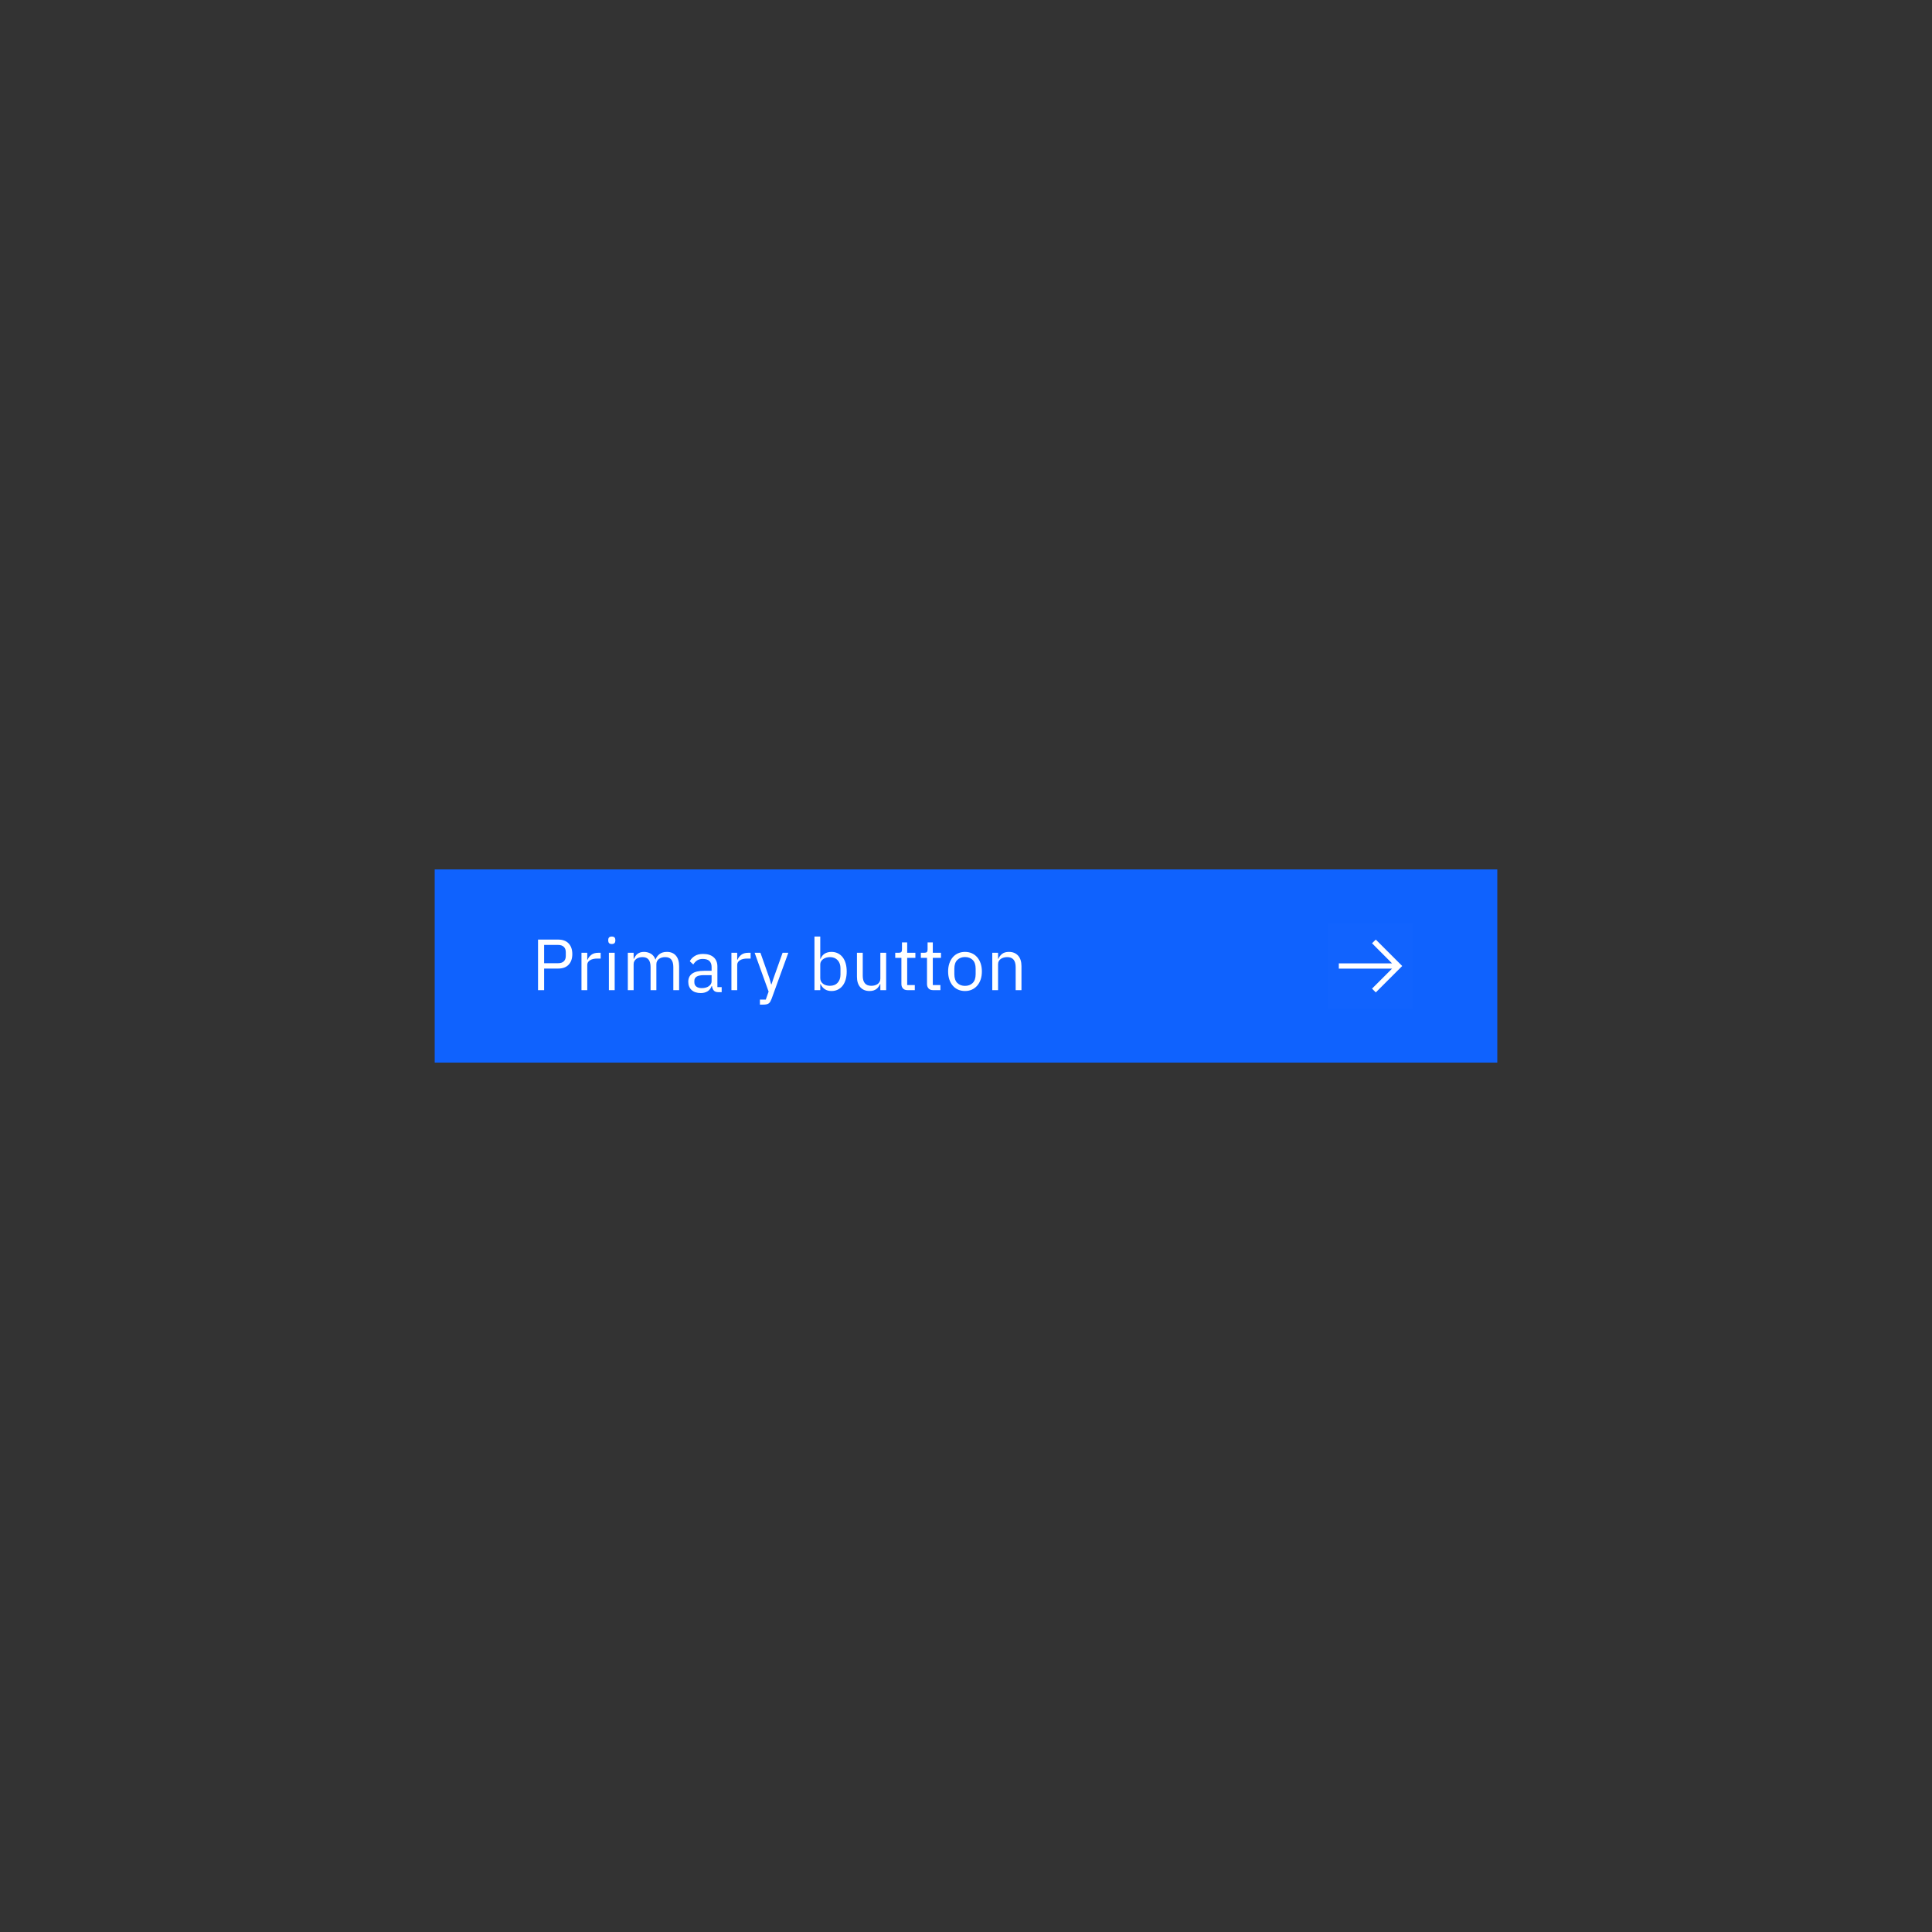 <svg width="320" height="320" viewBox="0 0 320 320" fill="none" xmlns="http://www.w3.org/2000/svg">
<rect x="0" y="0" width="320" height="320" fill="#333333" stroke="none"/>
<g clip-path="url(#clip0_0_908)">
<g clip-path="url(#clip1_0_908)">
<rect x="72" y="144" width="176" height="32" fill="#0F62FE"/>
<path fill-rule="evenodd" clip-rule="evenodd" d="M89.116 155.624V164H90.124V160.424H92.452C93.204 160.424 93.782 160.21 94.186 159.782C94.59 159.354 94.792 158.768 94.792 158.024C94.792 157.28 94.59 156.694 94.186 156.266C93.782 155.838 93.204 155.624 92.452 155.624H89.116ZM92.452 159.536H90.124V156.512H92.452C92.852 156.512 93.162 156.616 93.382 156.824C93.602 157.032 93.712 157.328 93.712 157.712V158.336C93.712 158.72 93.602 159.016 93.382 159.224C93.162 159.432 92.852 159.536 92.452 159.536Z" fill="white"/>
<path d="M96.31 164V157.808H97.27V158.948H97.33C97.442 158.652 97.642 158.388 97.93 158.156C98.218 157.924 98.614 157.808 99.118 157.808H99.49V158.768H98.926C98.406 158.768 98 158.866 97.708 159.062C97.416 159.258 97.27 159.504 97.27 159.8V164H96.31Z" fill="white"/>
<path fill-rule="evenodd" clip-rule="evenodd" d="M100.881 156.206C100.973 156.306 101.123 156.356 101.331 156.356C101.539 156.356 101.689 156.306 101.781 156.206C101.873 156.106 101.919 155.976 101.919 155.816V155.66C101.919 155.5 101.873 155.37 101.781 155.27C101.689 155.17 101.539 155.12 101.331 155.12C101.123 155.12 100.973 155.17 100.881 155.27C100.789 155.37 100.743 155.5 100.743 155.66V155.816C100.743 155.976 100.789 156.106 100.881 156.206ZM101.811 164V157.808H100.851V164H101.811Z" fill="white"/>
<path d="M103.988 164V157.808H104.948V158.816H104.996C105.068 158.656 105.15 158.506 105.242 158.366C105.334 158.226 105.446 158.104 105.578 158C105.71 157.896 105.864 157.814 106.04 157.754C106.216 157.694 106.424 157.664 106.664 157.664C107.072 157.664 107.448 157.762 107.792 157.958C108.136 158.154 108.392 158.476 108.56 158.924H108.584C108.696 158.588 108.906 158.294 109.214 158.042C109.522 157.79 109.94 157.664 110.468 157.664C111.1 157.664 111.594 157.87 111.95 158.282C112.306 158.694 112.484 159.276 112.484 160.028V164H111.524V160.196C111.524 159.644 111.416 159.228 111.2 158.948C110.984 158.668 110.64 158.528 110.168 158.528C109.976 158.528 109.794 158.552 109.622 158.6C109.45 158.648 109.296 158.72 109.16 158.816C109.024 158.912 108.916 159.034 108.836 159.182C108.756 159.33 108.716 159.504 108.716 159.704V164H107.756V160.196C107.756 159.644 107.648 159.228 107.432 158.948C107.216 158.668 106.88 158.528 106.424 158.528C106.232 158.528 106.048 158.552 105.872 158.6C105.696 158.648 105.54 158.72 105.404 158.816C105.268 158.912 105.158 159.034 105.074 159.182C104.99 159.33 104.948 159.504 104.948 159.704V164H103.988Z" fill="white"/>
<path fill-rule="evenodd" clip-rule="evenodd" d="M118.218 164.048C118.374 164.24 118.632 164.336 118.992 164.336H119.532V163.496H118.824V160.088C118.824 159.432 118.616 158.92 118.2 158.552C117.784 158.184 117.2 158 116.448 158C115.888 158 115.424 158.118 115.056 158.354C114.688 158.59 114.42 158.876 114.252 159.212L114.828 159.752C114.996 159.472 115.206 159.248 115.458 159.08C115.71 158.912 116.024 158.828 116.4 158.828C116.896 158.828 117.264 158.944 117.504 159.176C117.744 159.408 117.864 159.744 117.864 160.184V160.796H116.64C115.736 160.796 115.07 160.952 114.642 161.264C114.214 161.576 114 162.024 114 162.608C114 163.184 114.182 163.64 114.546 163.976C114.91 164.312 115.42 164.48 116.076 164.48C116.508 164.48 116.88 164.384 117.192 164.192C117.504 164 117.728 163.712 117.864 163.328H117.924C117.964 163.616 118.062 163.856 118.218 164.048ZM116.892 163.58C116.692 163.636 116.472 163.664 116.232 163.664C115.856 163.664 115.558 163.58 115.338 163.412C115.118 163.244 115.008 163.008 115.008 162.704V162.452C115.008 162.148 115.134 161.916 115.386 161.756C115.638 161.596 116.04 161.516 116.592 161.516H117.864V162.536C117.864 162.696 117.824 162.844 117.744 162.98C117.664 163.116 117.552 163.236 117.408 163.34C117.264 163.444 117.092 163.524 116.892 163.58Z" fill="white"/>
<path d="M121.146 164V157.808H122.106V158.948H122.166C122.278 158.652 122.478 158.388 122.766 158.156C123.054 157.924 123.45 157.808 123.954 157.808H124.326V158.768H123.762C123.242 158.768 122.836 158.866 122.544 159.062C122.252 159.258 122.106 159.504 122.106 159.8V164H121.146Z" fill="white"/>
<path d="M129.623 157.808H130.571L127.799 165.44C127.727 165.624 127.655 165.778 127.583 165.902C127.511 166.026 127.423 166.124 127.319 166.196C127.215 166.268 127.085 166.32 126.929 166.352C126.773 166.384 126.583 166.4 126.359 166.4H125.867V165.56H126.839L127.307 164.24L124.991 157.808H125.951L127.439 162.02L127.727 163.028H127.787L128.123 162.02L129.623 157.808Z" fill="white"/>
<path fill-rule="evenodd" clip-rule="evenodd" d="M135.861 155.12H134.901V164H135.861V162.992H135.909C136.277 163.76 136.881 164.144 137.721 164.144C138.105 164.144 138.453 164.068 138.765 163.916C139.077 163.764 139.343 163.548 139.563 163.268C139.783 162.988 139.951 162.648 140.067 162.248C140.183 161.848 140.241 161.4 140.241 160.904C140.241 160.408 140.183 159.96 140.067 159.56C139.951 159.16 139.783 158.82 139.563 158.54C139.343 158.26 139.077 158.044 138.765 157.892C138.453 157.74 138.105 157.664 137.721 157.664C137.289 157.664 136.919 157.758 136.611 157.946C136.303 158.134 136.069 158.424 135.909 158.816H135.861V155.12ZM138.741 162.77C138.429 163.11 138.001 163.28 137.457 163.28C137.241 163.28 137.035 163.252 136.839 163.196C136.643 163.14 136.473 163.058 136.329 162.95C136.185 162.842 136.071 162.71 135.987 162.554C135.903 162.398 135.861 162.22 135.861 162.02V159.716C135.861 159.548 135.903 159.39 135.987 159.242C136.071 159.094 136.185 158.968 136.329 158.864C136.473 158.76 136.643 158.678 136.839 158.618C137.035 158.558 137.241 158.528 137.457 158.528C138.001 158.528 138.429 158.698 138.741 159.038C139.053 159.378 139.209 159.824 139.209 160.376V161.432C139.209 161.984 139.053 162.43 138.741 162.77Z" fill="white"/>
<path d="M145.814 162.992H145.766C145.702 163.136 145.624 163.278 145.532 163.418C145.44 163.558 145.326 163.682 145.19 163.79C145.054 163.898 144.89 163.984 144.698 164.048C144.506 164.112 144.282 164.144 144.026 164.144C143.386 164.144 142.878 163.938 142.502 163.526C142.126 163.114 141.938 162.532 141.938 161.78V157.808H142.898V161.612C142.898 162.724 143.37 163.28 144.314 163.28C144.506 163.28 144.692 163.256 144.872 163.208C145.052 163.16 145.212 163.088 145.352 162.992C145.492 162.896 145.604 162.774 145.688 162.626C145.772 162.478 145.814 162.3 145.814 162.092V157.808H146.774V164H145.814V162.992Z" fill="white"/>
<path d="M150.32 164C149.984 164 149.73 163.906 149.558 163.718C149.386 163.53 149.3 163.284 149.3 162.98V158.648H148.28V157.808H148.856C149.064 157.808 149.206 157.766 149.282 157.682C149.358 157.598 149.396 157.452 149.396 157.244V156.092H150.26V157.808H151.616V158.648H150.26V163.16H151.52V164H150.32Z" fill="white"/>
<path d="M154.561 164C154.225 164 153.971 163.906 153.799 163.718C153.627 163.53 153.541 163.284 153.541 162.98V158.648H152.521V157.808H153.097C153.305 157.808 153.447 157.766 153.523 157.682C153.599 157.598 153.637 157.452 153.637 157.244V156.092H154.501V157.808H155.857V158.648H154.501V163.16H155.761V164H154.561Z" fill="white"/>
<path fill-rule="evenodd" clip-rule="evenodd" d="M158.694 163.916C159.038 164.068 159.418 164.144 159.834 164.144C160.25 164.144 160.628 164.068 160.968 163.916C161.308 163.764 161.602 163.546 161.85 163.262C162.098 162.978 162.29 162.638 162.426 162.242C162.562 161.846 162.63 161.4 162.63 160.904C162.63 160.416 162.562 159.972 162.426 159.572C162.29 159.172 162.098 158.83 161.85 158.546C161.602 158.262 161.308 158.044 160.968 157.892C160.628 157.74 160.25 157.664 159.834 157.664C159.418 157.664 159.038 157.74 158.694 157.892C158.35 158.044 158.056 158.262 157.812 158.546C157.568 158.83 157.378 159.172 157.242 159.572C157.106 159.972 157.038 160.416 157.038 160.904C157.038 161.4 157.106 161.846 157.242 162.242C157.378 162.638 157.568 162.978 157.812 163.262C158.056 163.546 158.35 163.764 158.694 163.916ZM161.106 162.812C160.778 163.132 160.354 163.292 159.834 163.292C159.314 163.292 158.89 163.132 158.562 162.812C158.234 162.492 158.07 162.004 158.07 161.348V160.46C158.07 159.804 158.234 159.316 158.562 158.996C158.89 158.676 159.314 158.516 159.834 158.516C160.354 158.516 160.778 158.676 161.106 158.996C161.434 159.316 161.598 159.804 161.598 160.46V161.348C161.598 162.004 161.434 162.492 161.106 162.812Z" fill="white"/>
<path d="M164.351 164V157.808H165.311V158.816H165.359C165.511 158.464 165.725 158.184 166.001 157.976C166.277 157.768 166.647 157.664 167.111 157.664C167.751 157.664 168.257 157.87 168.629 158.282C169.001 158.694 169.187 159.276 169.187 160.028V164H168.227V160.196C168.227 159.084 167.759 158.528 166.823 158.528C166.631 158.528 166.445 158.552 166.265 158.6C166.085 158.648 165.923 158.72 165.779 158.816C165.635 158.912 165.521 159.034 165.437 159.182C165.353 159.33 165.311 159.504 165.311 159.704V164H164.351Z" fill="white"/>
<rect width="14" height="14" transform="translate(220 153)" fill="white" fill-opacity="0.01" style="mix-blend-mode:multiply"/>
<path d="M227.875 155.625L227.249 156.234L230.566 159.562H221.75V160.438H230.566L227.249 163.751L227.875 164.375L232.25 160L227.875 155.625Z" fill="white"/>
</g>
</g>
<defs>
<clipPath id="clip0_0_908">
<rect width="176" height="32" fill="white" transform="translate(72 144)"/>
</clipPath>
<clipPath id="clip1_0_908">
<rect width="176" height="32" fill="white" transform="translate(72 144)"/>
</clipPath>
</defs>
</svg>
